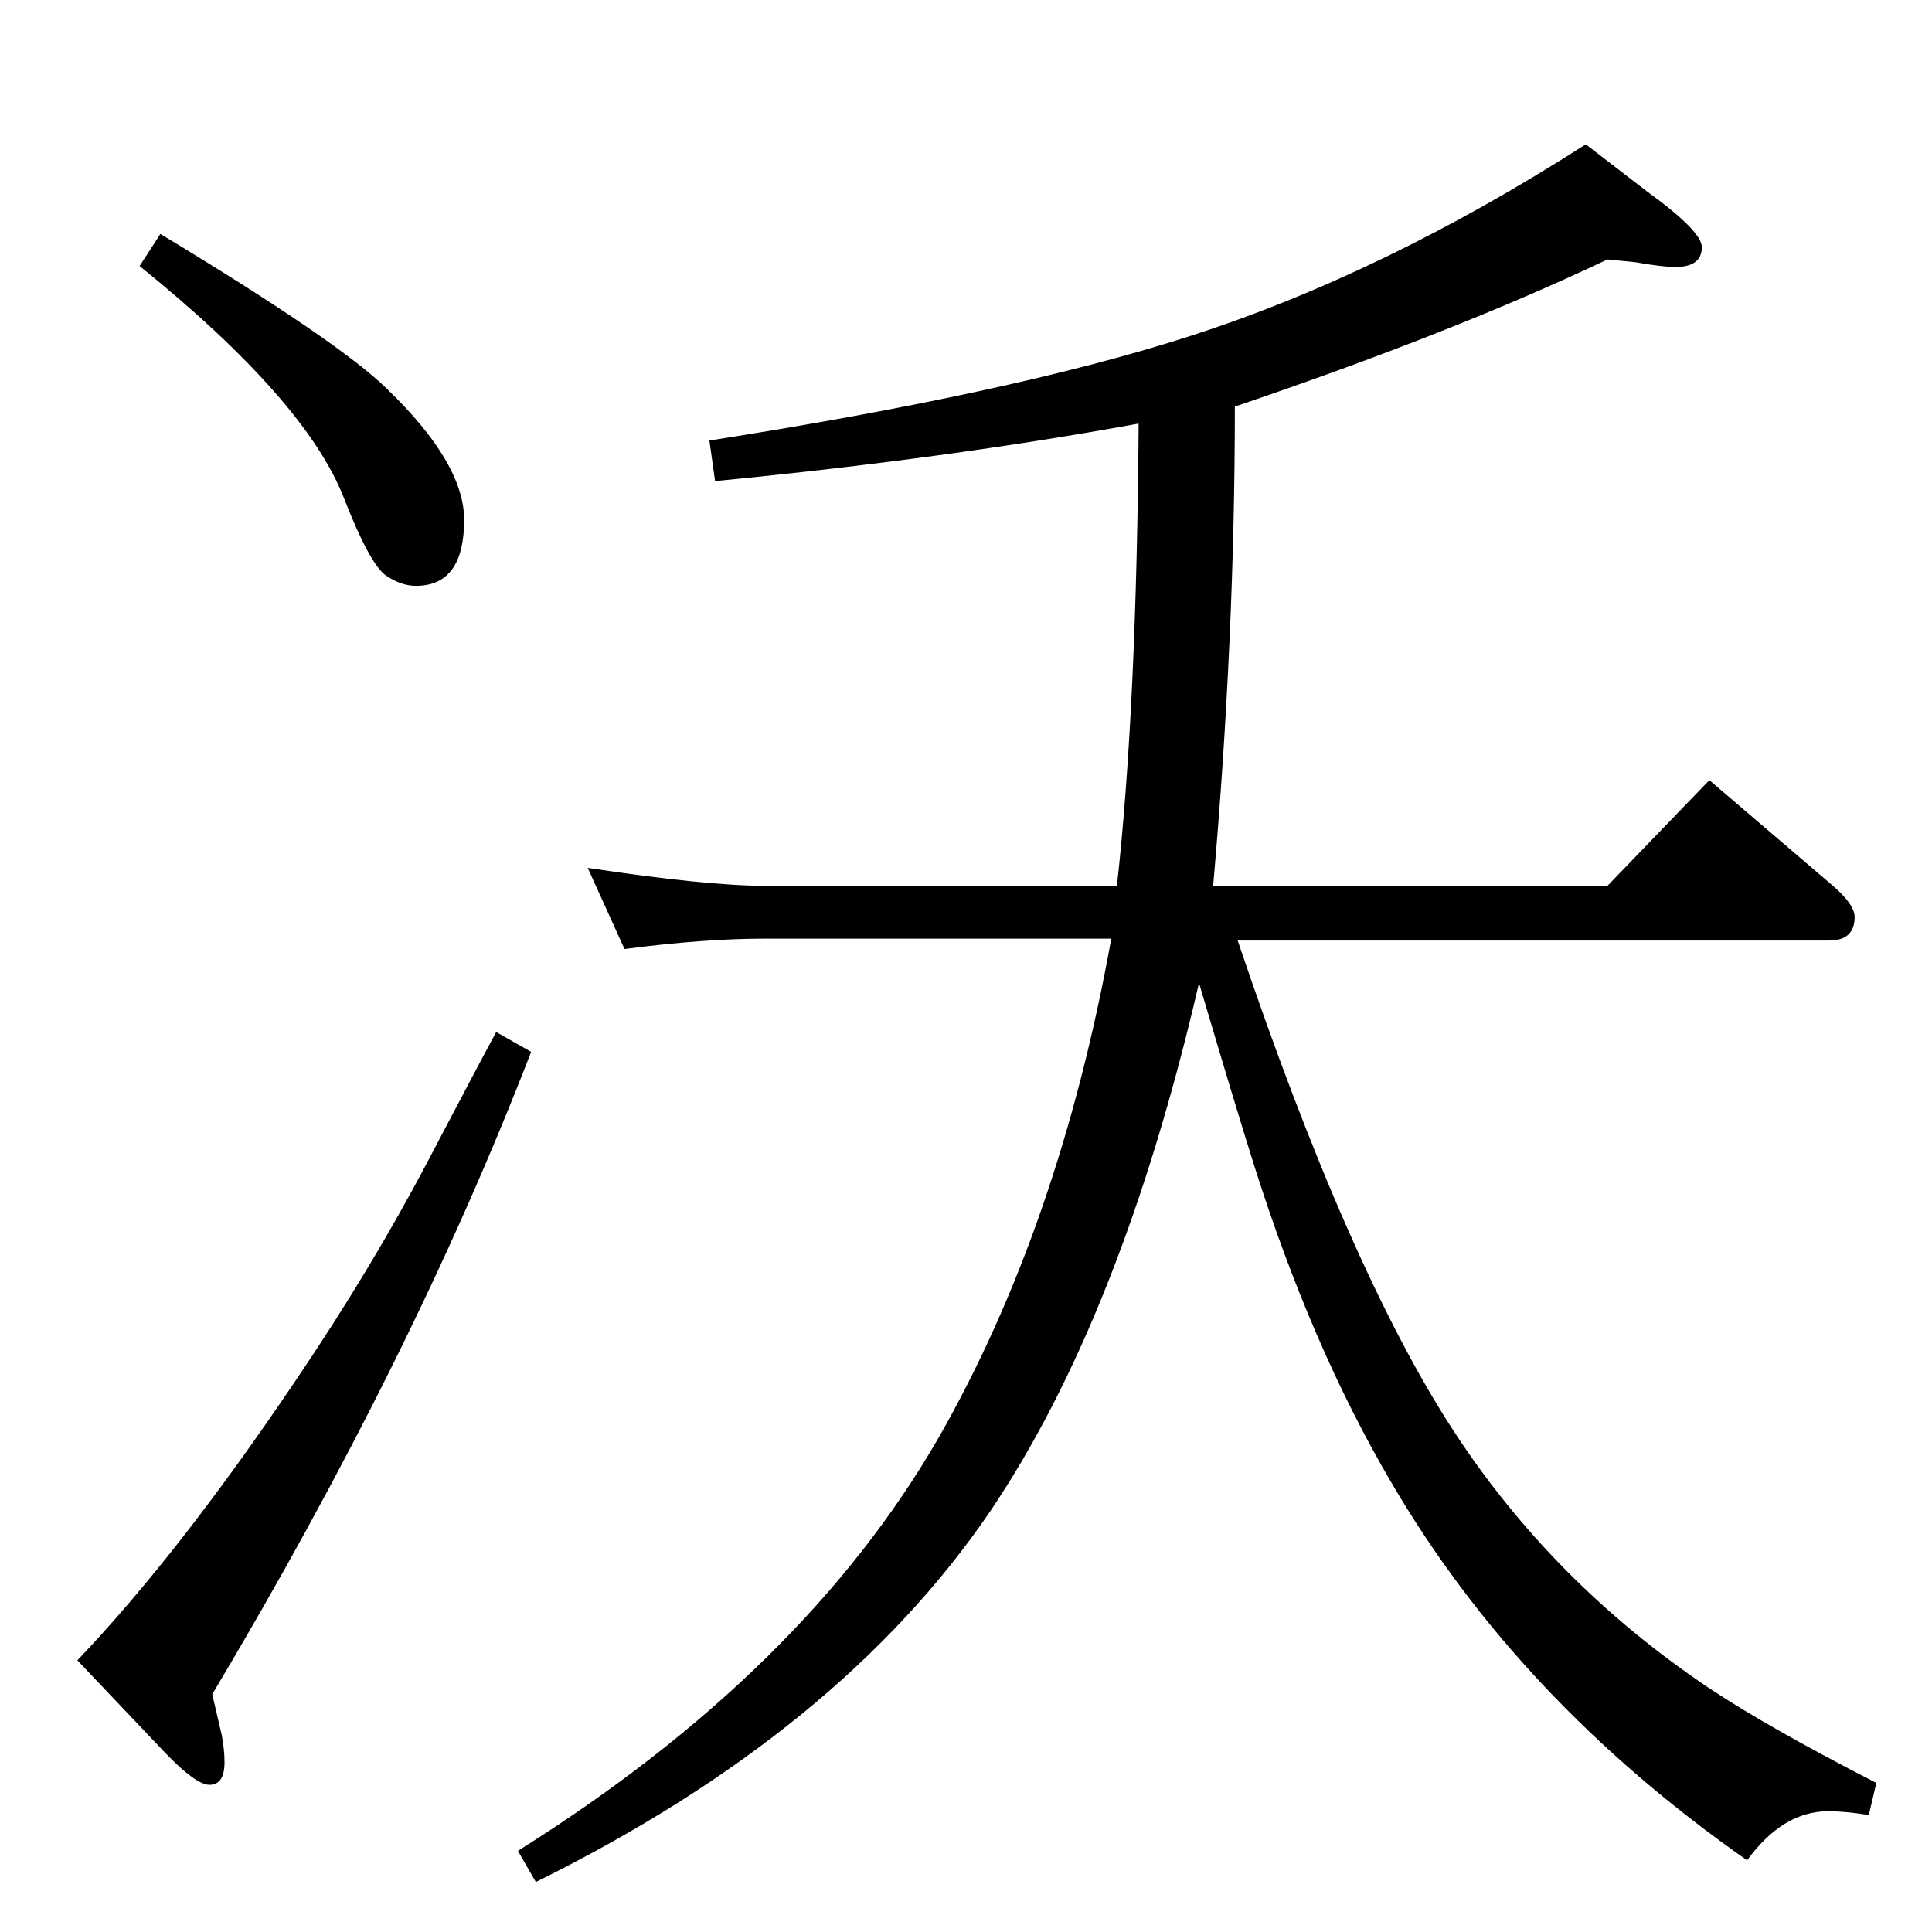 <?xml version="1.0" standalone="no"?>
<!DOCTYPE svg PUBLIC "-//W3C//DTD SVG 1.1//EN" "http://www.w3.org/Graphics/SVG/1.1/DTD/svg11.dtd" >
<svg xmlns="http://www.w3.org/2000/svg" xmlns:xlink="http://www.w3.org/1999/xlink" version="1.1" viewBox="0 -410 2048 2048">
  <g transform="matrix(1 0 0 -1 0 1638)">
   <path fill="currentColor"
d="M1704 1773q-162 -77 -395 -156q0 -246 -23 -508h418l108 112l131 -112q23 -20 23 -33q0 -25 -27 -25h-627q118 -350 229 -520q105 -161 270 -272q63 -42 178 -101l-8 -34q-25 4 -43 4q-48 0 -86 -52q-243 170 -378 402q-84 143 -145 336q-18 57 -58 192
q-82 -354 -222 -561q-159 -233 -481 -392l-19 33q303 190 446 438q128 224 183 529h-367q-65 0 -149 -11l-39 86q126 -19 188 -19h373q21 189 23 490q-202 -37 -449 -61l-6 43q319 50 504 109q208 66 425 205l65 -50q58 -42 58 -59q0 -21 -28 -21q-14 0 -42 5zM526 954
l37 -21q-125 -324 -338 -681l10 -43q3 -16 3 -29q0 -24 -16 -24q-14 0 -46 33l-94 99q107 112 231 296q80 118 141 234q53 101 72 136zM170 1800q189 -114 240 -164q82 -79 82 -139q0 -70 -51 -70q-16 0 -32 11q-17 12 -44 81q-40 104 -217 247z" />
  </g>

</svg>
